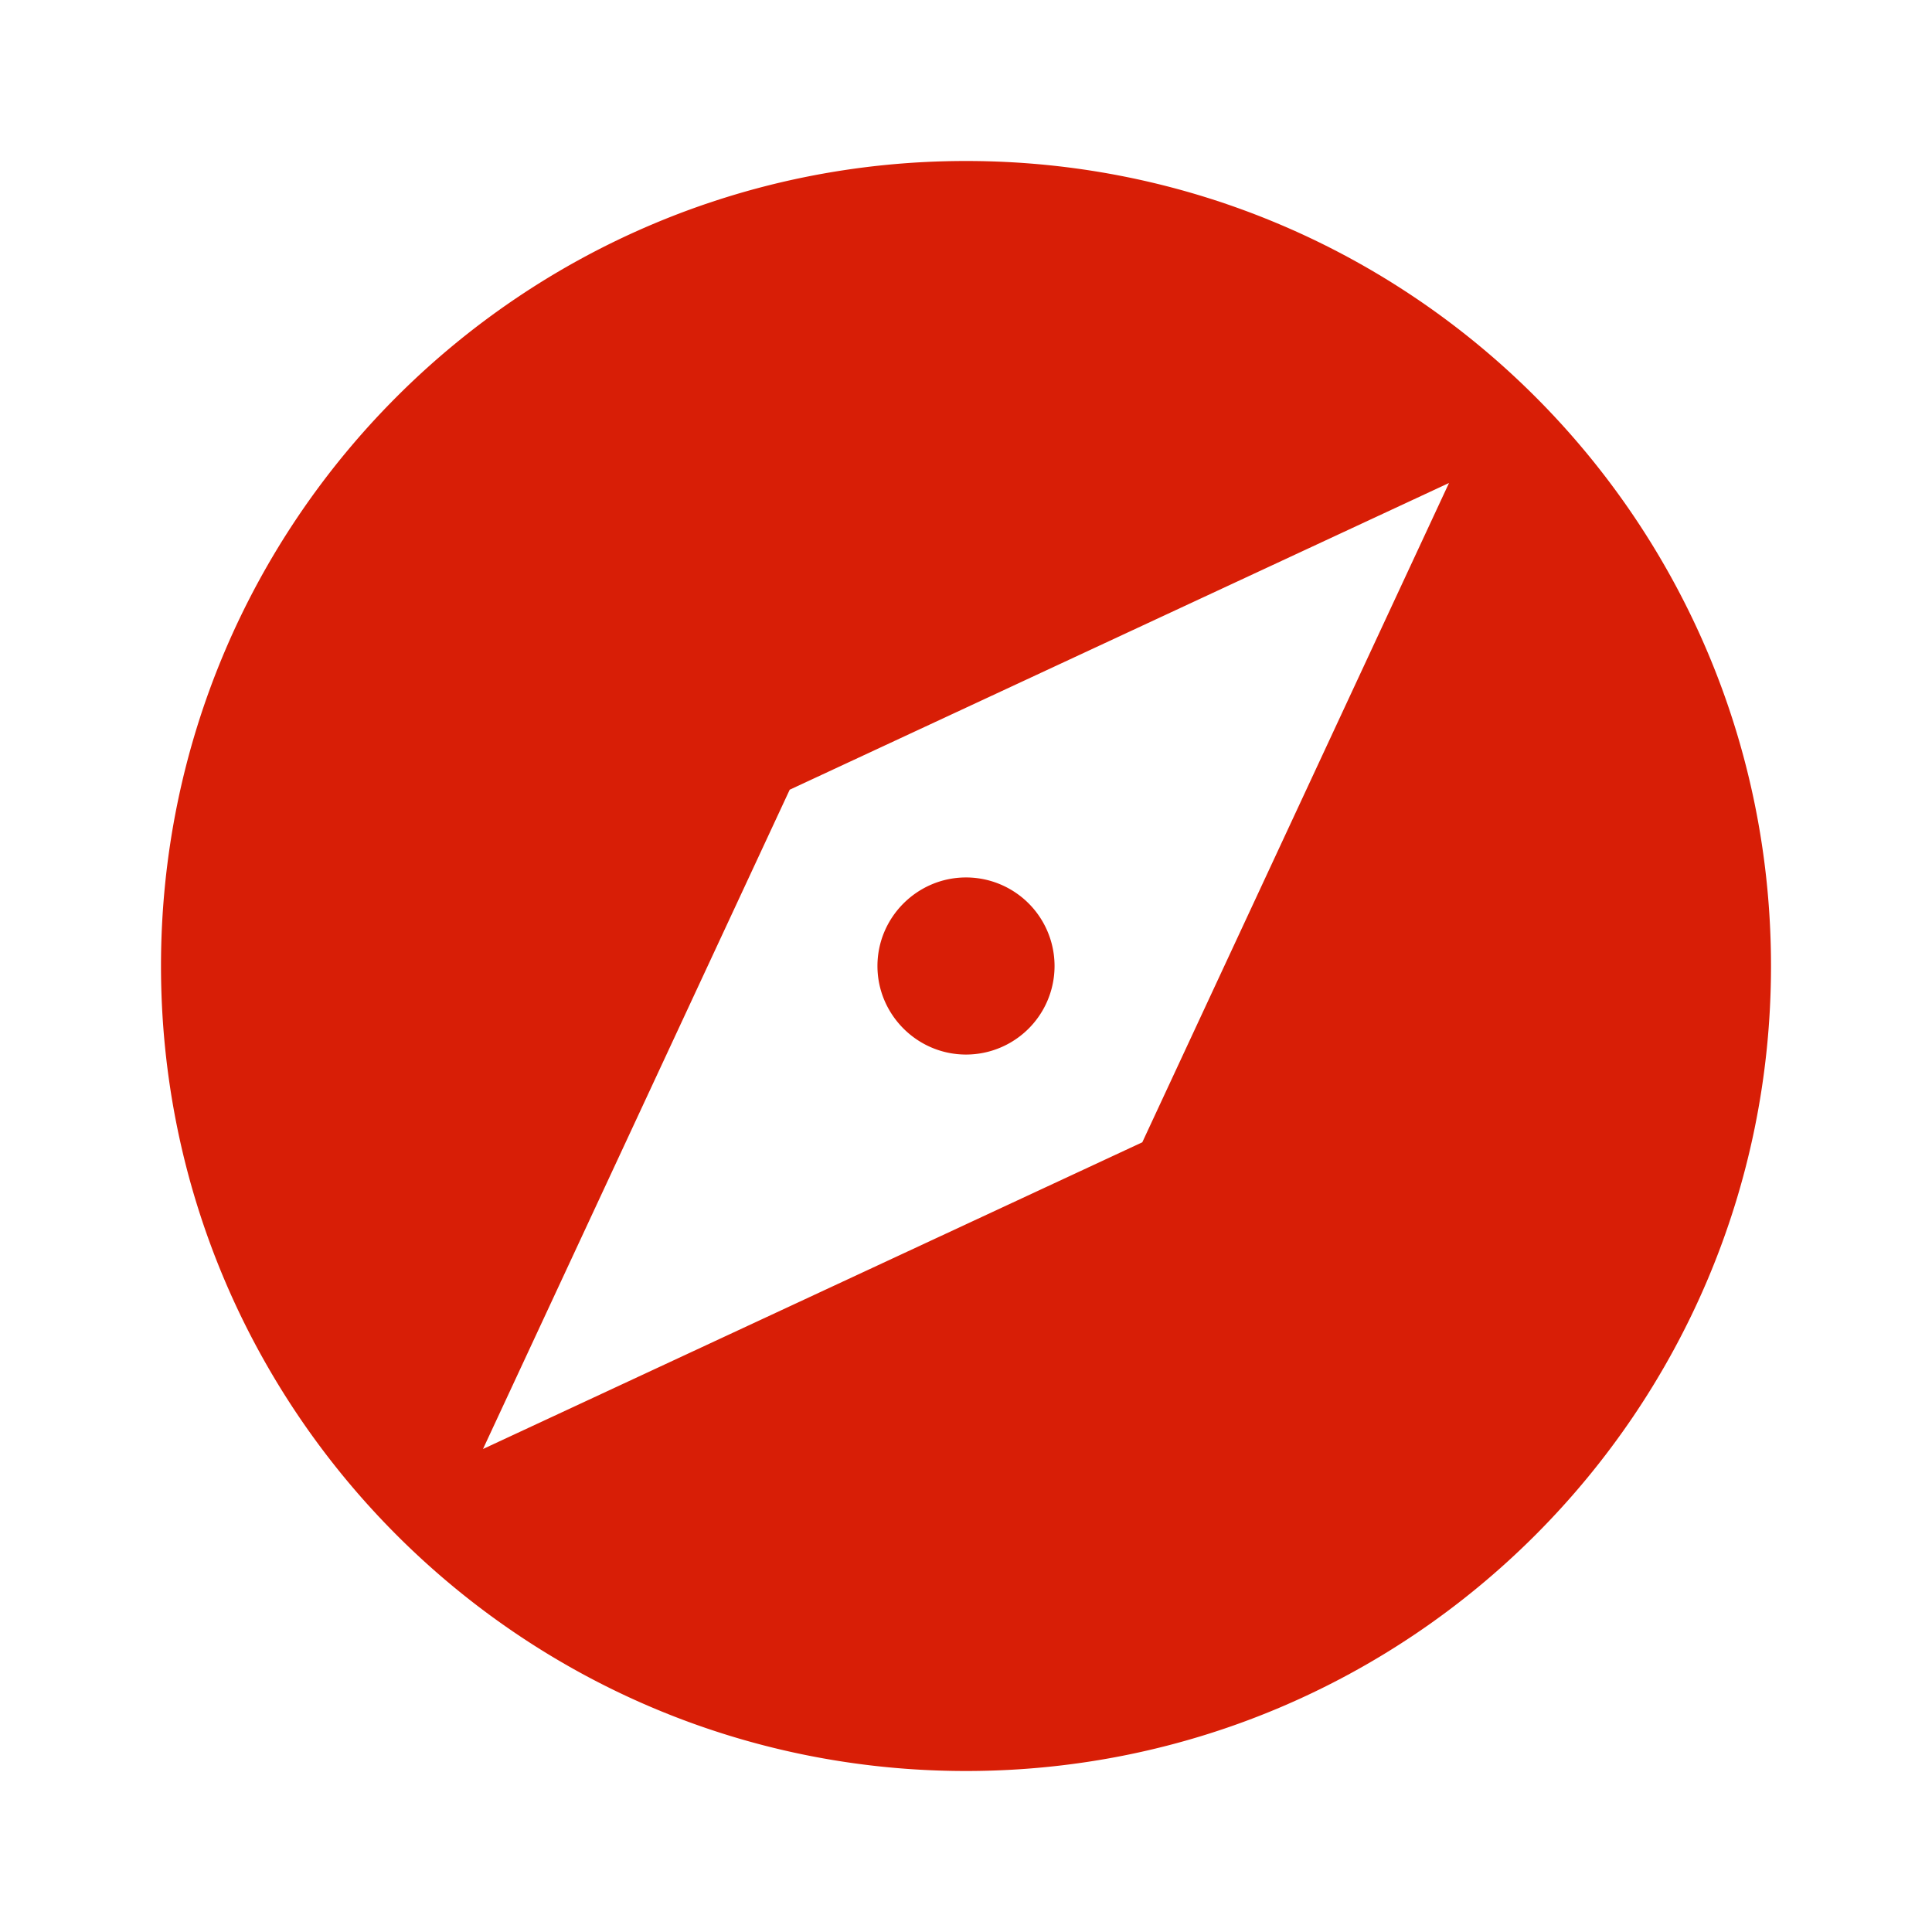 <?xml version="1.0" standalone="no"?><!DOCTYPE svg PUBLIC "-//W3C//DTD SVG 1.1//EN" "http://www.w3.org/Graphics/SVG/1.1/DTD/svg11.dtd"><svg t="1714988783831" class="icon" viewBox="0 0 1024 1024" version="1.1" xmlns="http://www.w3.org/2000/svg" p-id="16811" xmlns:xlink="http://www.w3.org/1999/xlink" width="200" height="200"><path d="M512 465.067c-25.813 0-46.933 21.12-46.933 46.933s21.12 46.933 46.933 46.933a46.933 46.933 0 0 0 0-93.867zM512 85.333C276.267 85.333 85.333 276.267 85.333 512c0 235.52 190.933 426.667 426.667 426.667s426.667-191.147 426.667-426.667c0-235.733-190.933-426.667-426.667-426.667z m93.44 520.107L256 768l162.56-349.44L768 256l-162.56 349.44z" fill="#d81e06" p-id="16812"></path></svg>